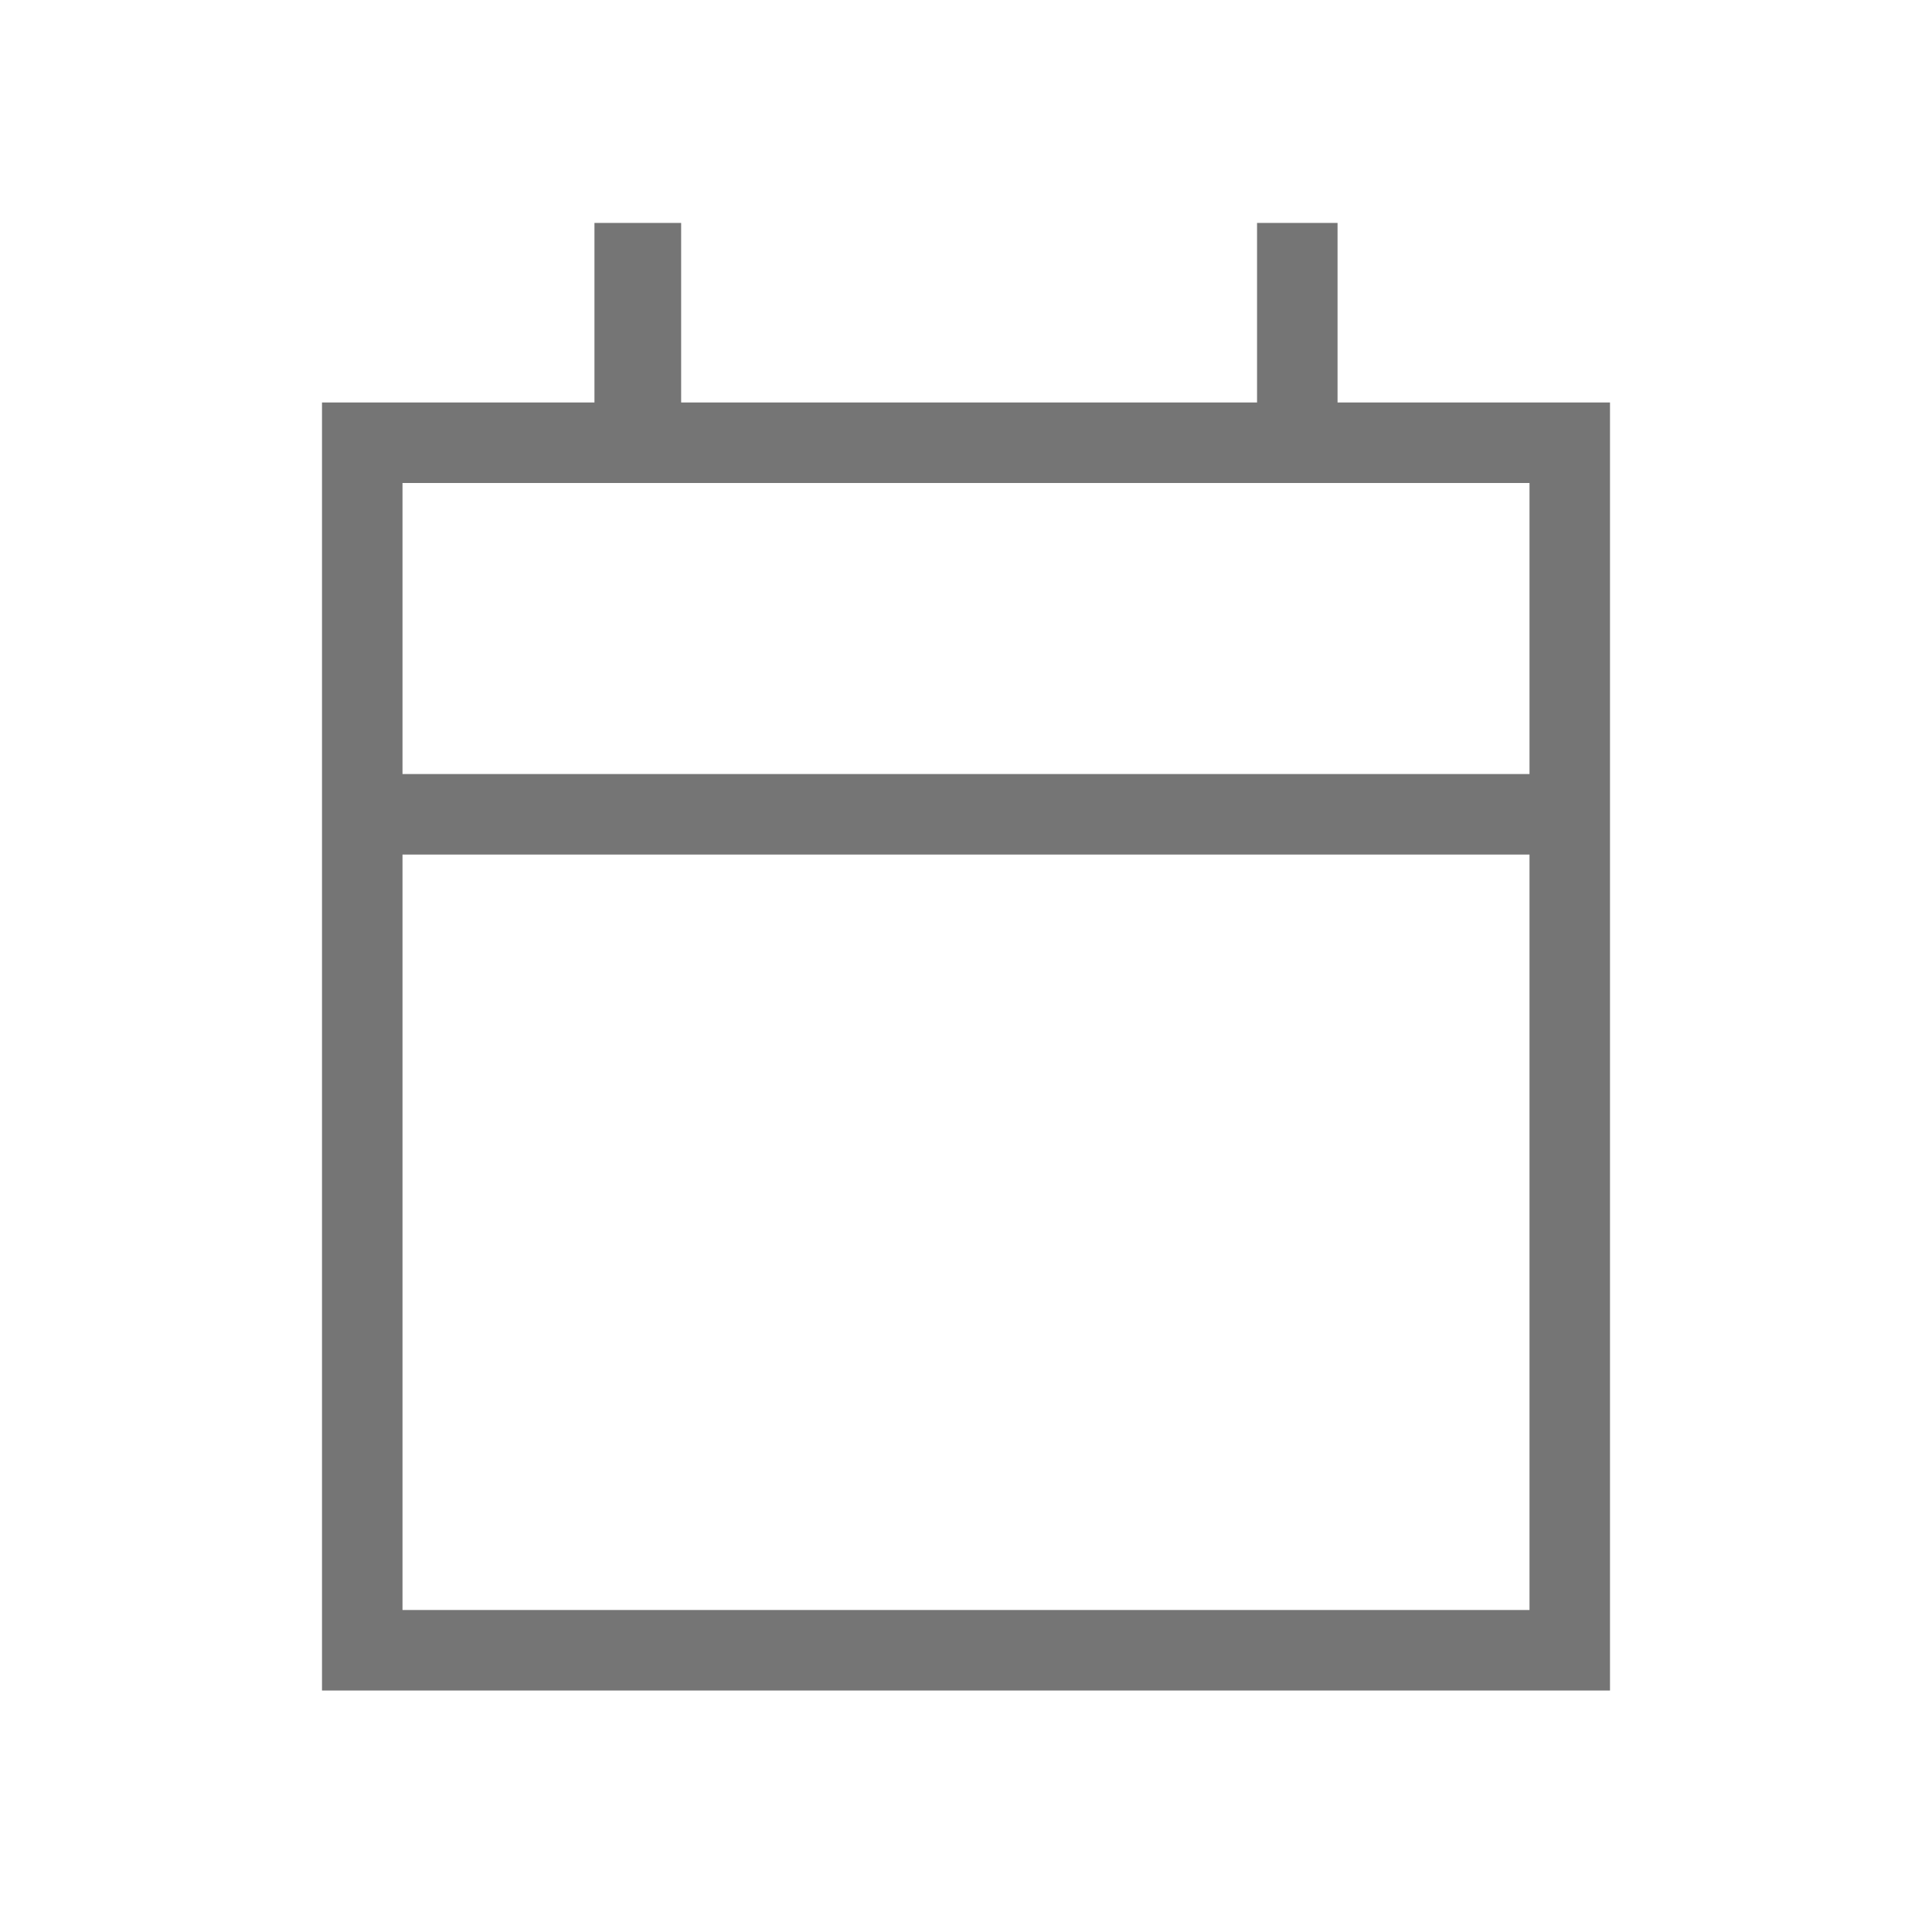 <svg xmlns="http://www.w3.org/2000/svg" height="24px" viewBox="0 -960 960 960" width="24px" fill="#757575"><path d="M160-120v-640h135.38v-89.23h43.08V-760h286.16v-89.23h40V-760H800v640H160Zm40-40h560v-375.38H200V-160Zm0-415.39h560V-720H200v144.61Zm0 0V-720v144.61Z"/></svg>
